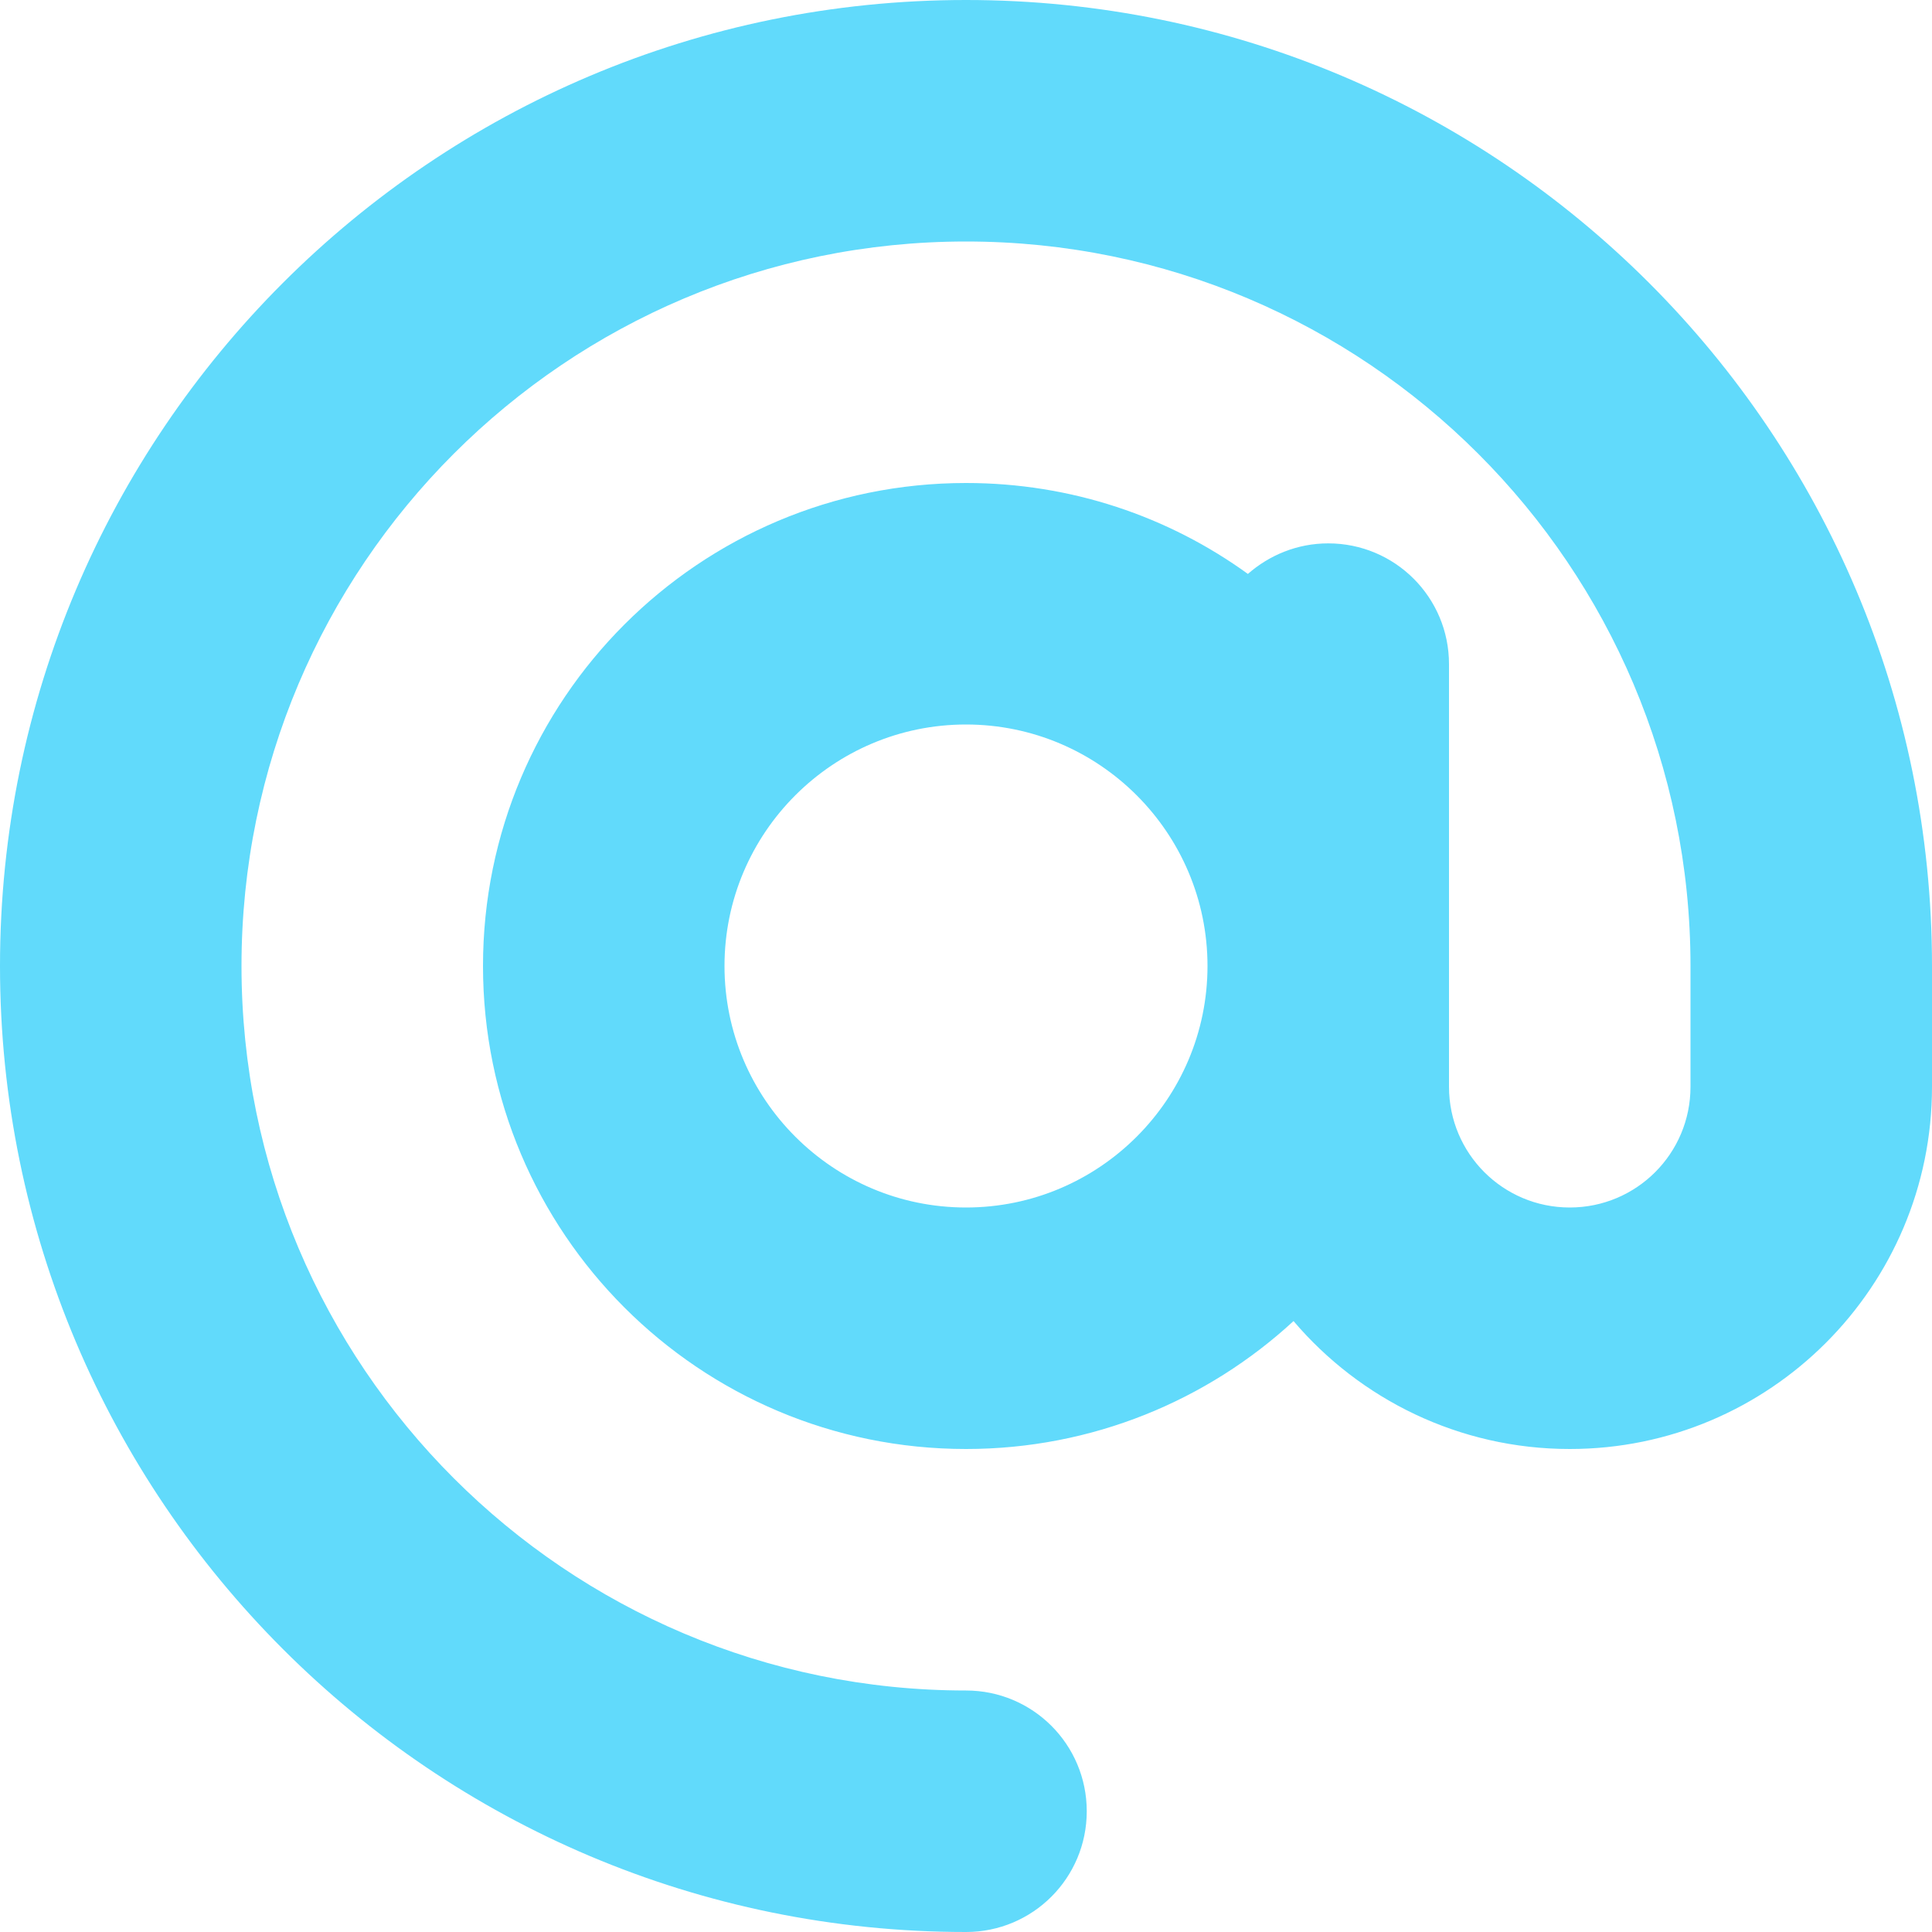 <svg width="32" height="32" viewBox="0 0 32 32" fill="none" xmlns="http://www.w3.org/2000/svg">
<g clip-path="url(#clip0_226_128)">
<path d="M16 4C9.375 4 4 9.375 4 16C4 22.625 9.375 28 16 28C17.106 28 18 28.894 18 30C18 31.106 17.106 32 16 32C7.162 32 0 24.837 0 16C0 7.162 7.162 0 16 0C24.837 0 32 7.162 32 16V18C32 21.312 29.312 24 26 24C24.169 24 22.525 23.175 21.425 21.881C20 23.194 18.094 24 16 24C11.581 24 8 20.419 8 16C8 11.581 11.581 8 16 8C17.744 8 19.356 8.556 20.669 9.506C21.025 9.194 21.488 9 22 9C23.106 9 24 9.894 24 11V16V18C24 19.106 24.894 20 26 20C27.106 20 28 19.106 28 18V16C28 9.375 22.625 4 16 4ZM20 16C20 13.794 18.206 12 16 12C13.794 12 12 13.794 12 16C12 18.206 13.794 20 16 20C18.206 20 20 18.206 20 16Z" fill="#61DAFB"/>
</g>
<defs>
<clipPath id="clip0_226_128">
<rect width="32" height="32" fill="white"/>
</clipPath>
</defs>
</svg>
